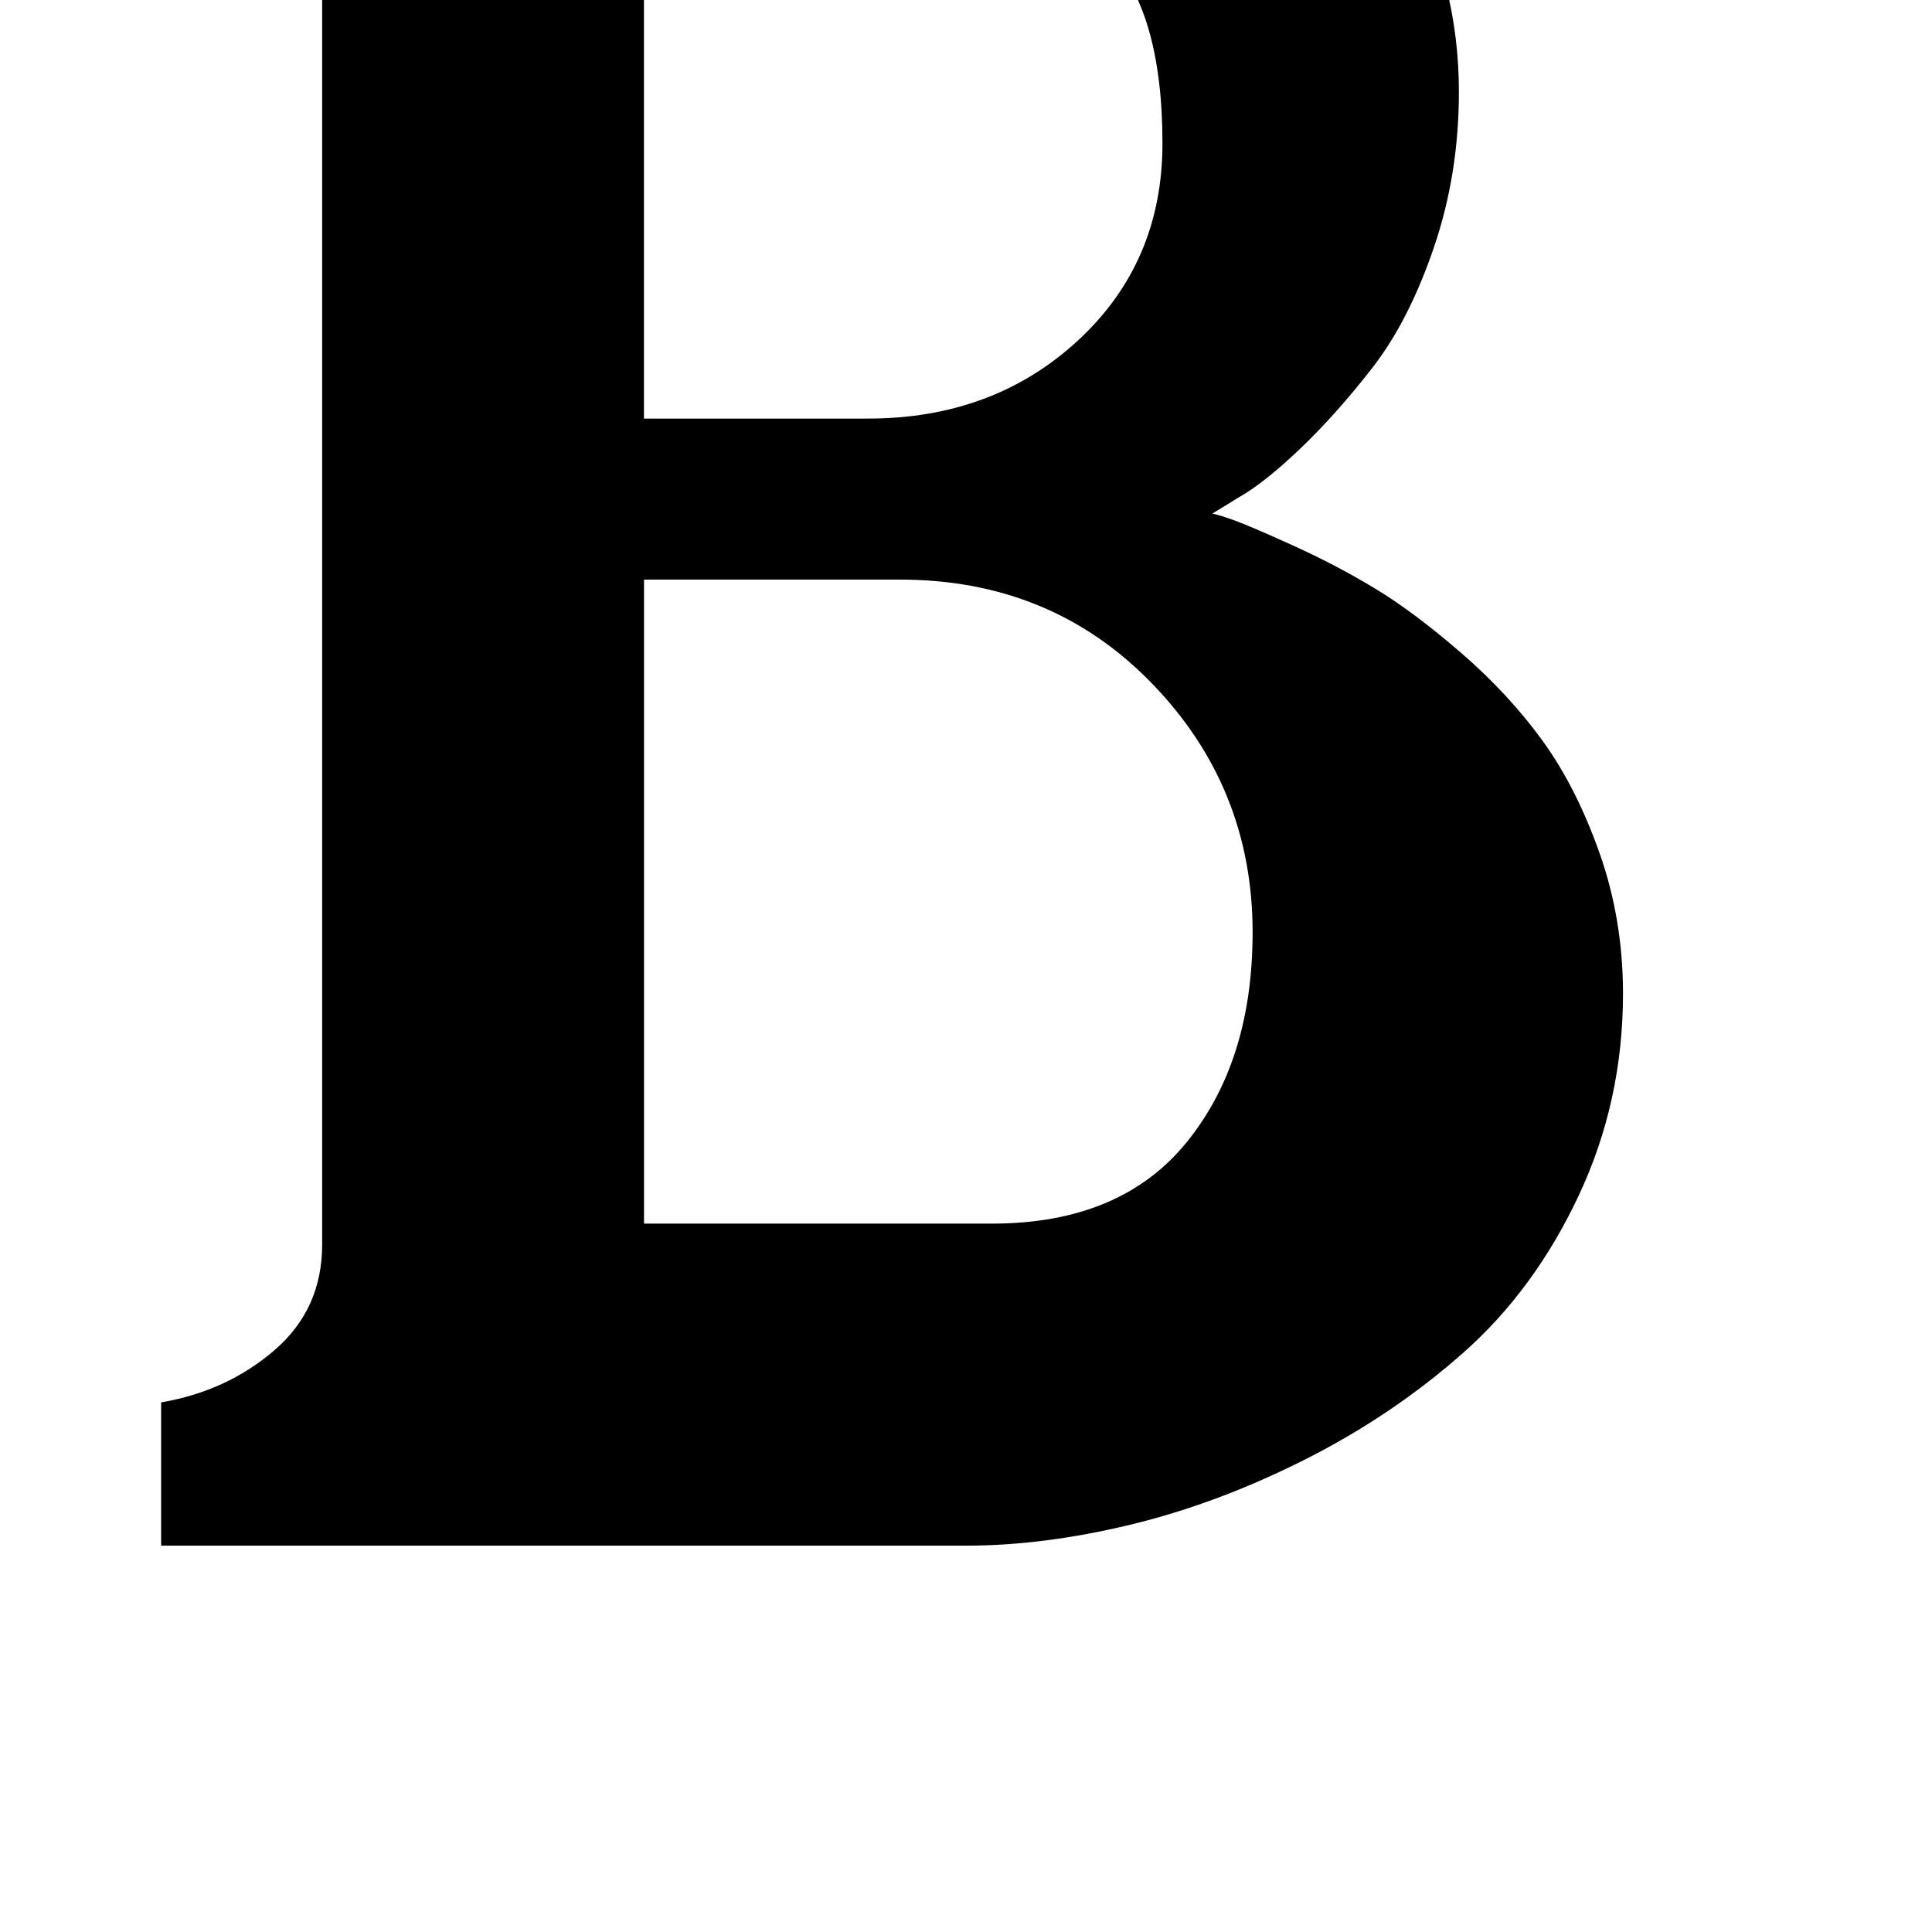 <!-- Generated by IcoMoon.io -->
<svg version="1.1" xmlns="http://www.w3.org/2000/svg" width="32" height="32" viewBox="0 0 32 32">
<title>uniE048</title>
<path d="M20.080 8.507q0.133 0.027 0.387 0.12t0.96 0.413 1.347 0.707 1.427 1.067 1.347 1.453 0.947 1.867 0.387 2.32q0 1.787-0.733 3.347t-1.907 2.6-2.627 1.773-2.893 1.080-2.72 0.347h-13.333v-2.373q1.093-0.187 1.88-0.867t0.787-1.747v-22.053q0-0.64-0.013-0.907t-0.093-0.64-0.227-0.52-0.453-0.36-0.747-0.333-1.133-0.307v-1.893l12.56 0.027q1.52 0 3.080 0.547t2.88 1.52 2.147 2.507 0.827 3.32q0 1.36-0.413 2.573t-1.013 1.987-1.2 1.347-1.027 0.813zM10.667 6.933h3.707q2.080 0 3.48-1.293t1.4-3.267q0-1.093-0.227-1.88t-0.787-1.48-1.667-1.053-2.76-0.36h-3.147v9.333zM10.667 20.267h5.76q2.133 0 3.227-1.347t1.093-3.48q0-2.4-1.667-4.12t-4.173-1.72h-4.24v10.667z"></path>
</svg>
